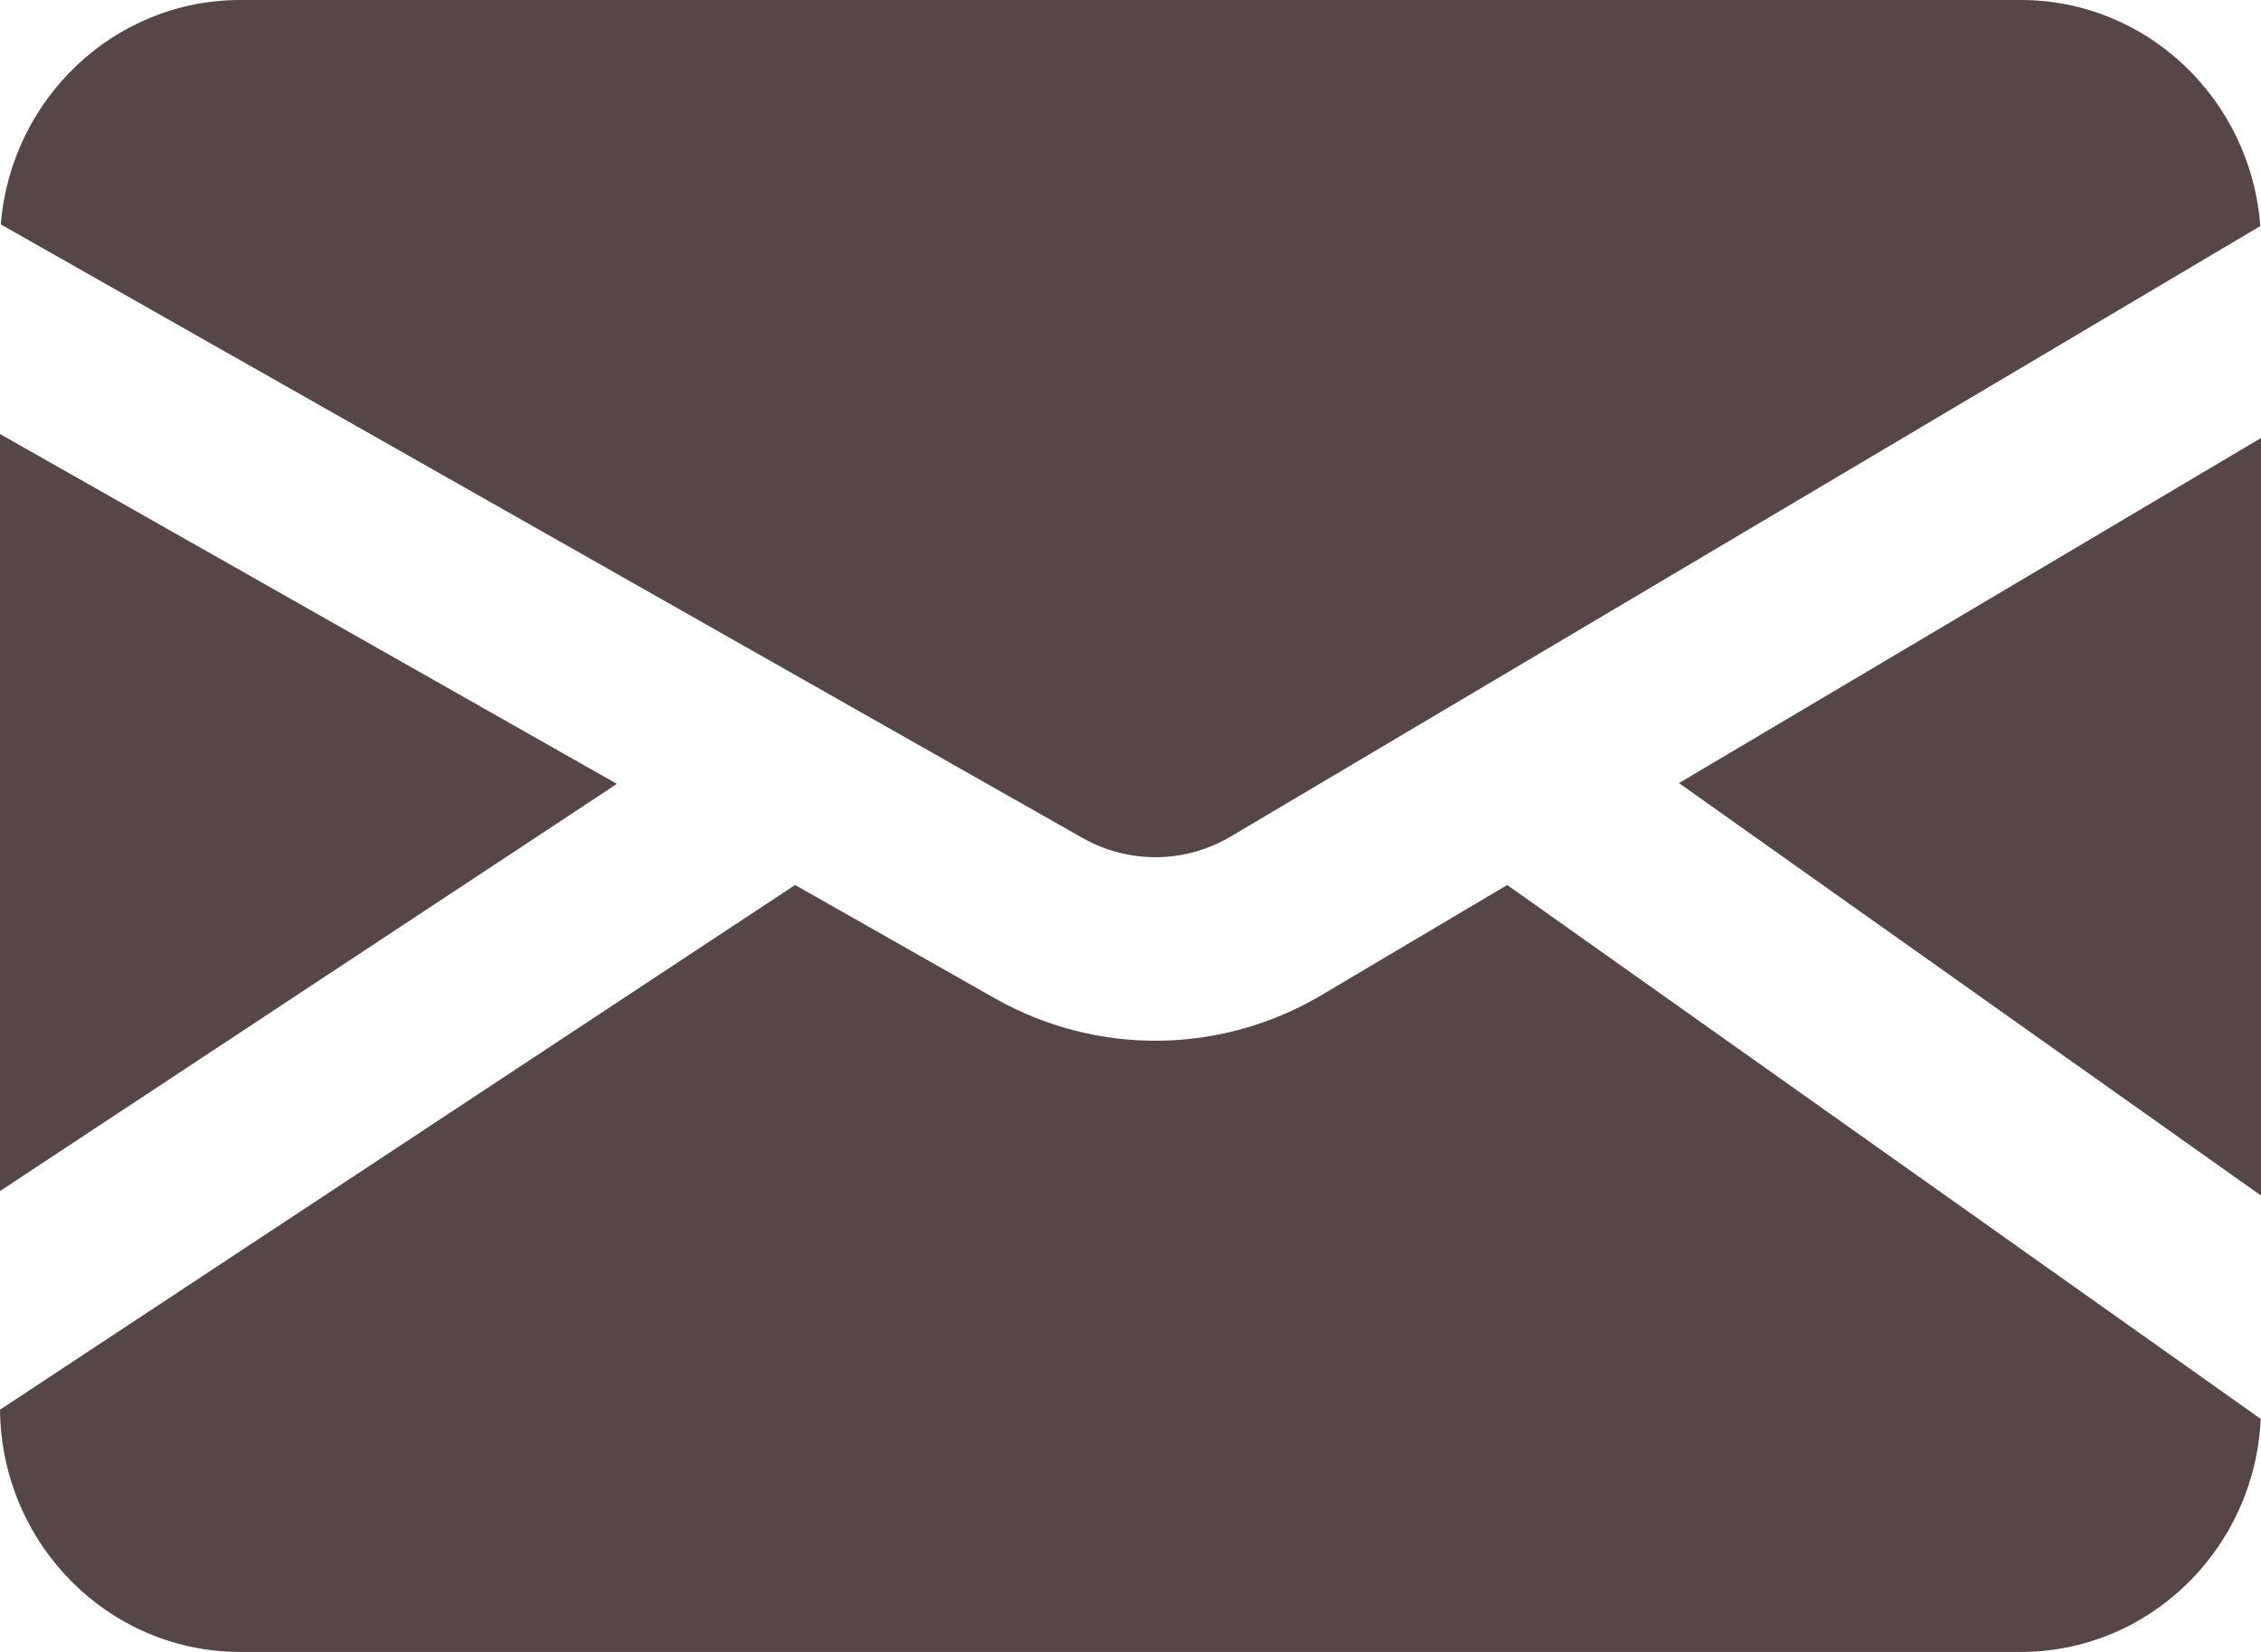 <svg width="26" height="19" viewBox="0 0 26 19" fill="none" xmlns="http://www.w3.org/2000/svg">
<path d="M0.009 2.581L12.447 9.637C12.979 9.939 13.628 9.933 14.155 9.62L25.992 2.6C25.884 1.146 24.692 0 23.238 0H2.762C1.314 0 0.126 1.136 0.009 2.581Z" fill="#564647"/>
<path d="M17.332 10.179L15.197 11.445C14.039 12.132 12.611 12.146 11.439 11.482L9.143 10.179L0 16.214C0.015 17.755 1.246 19 2.762 19H23.238C24.719 19 25.928 17.812 25.997 16.32L17.332 10.179Z" fill="#564647"/>
<path d="M19.307 9.007L26 13.751V5.038L19.307 9.007Z" fill="#564647"/>
<path d="M0 4.992L7.094 9.016L0 13.699V4.992Z" fill="#564647"/>
</svg>
